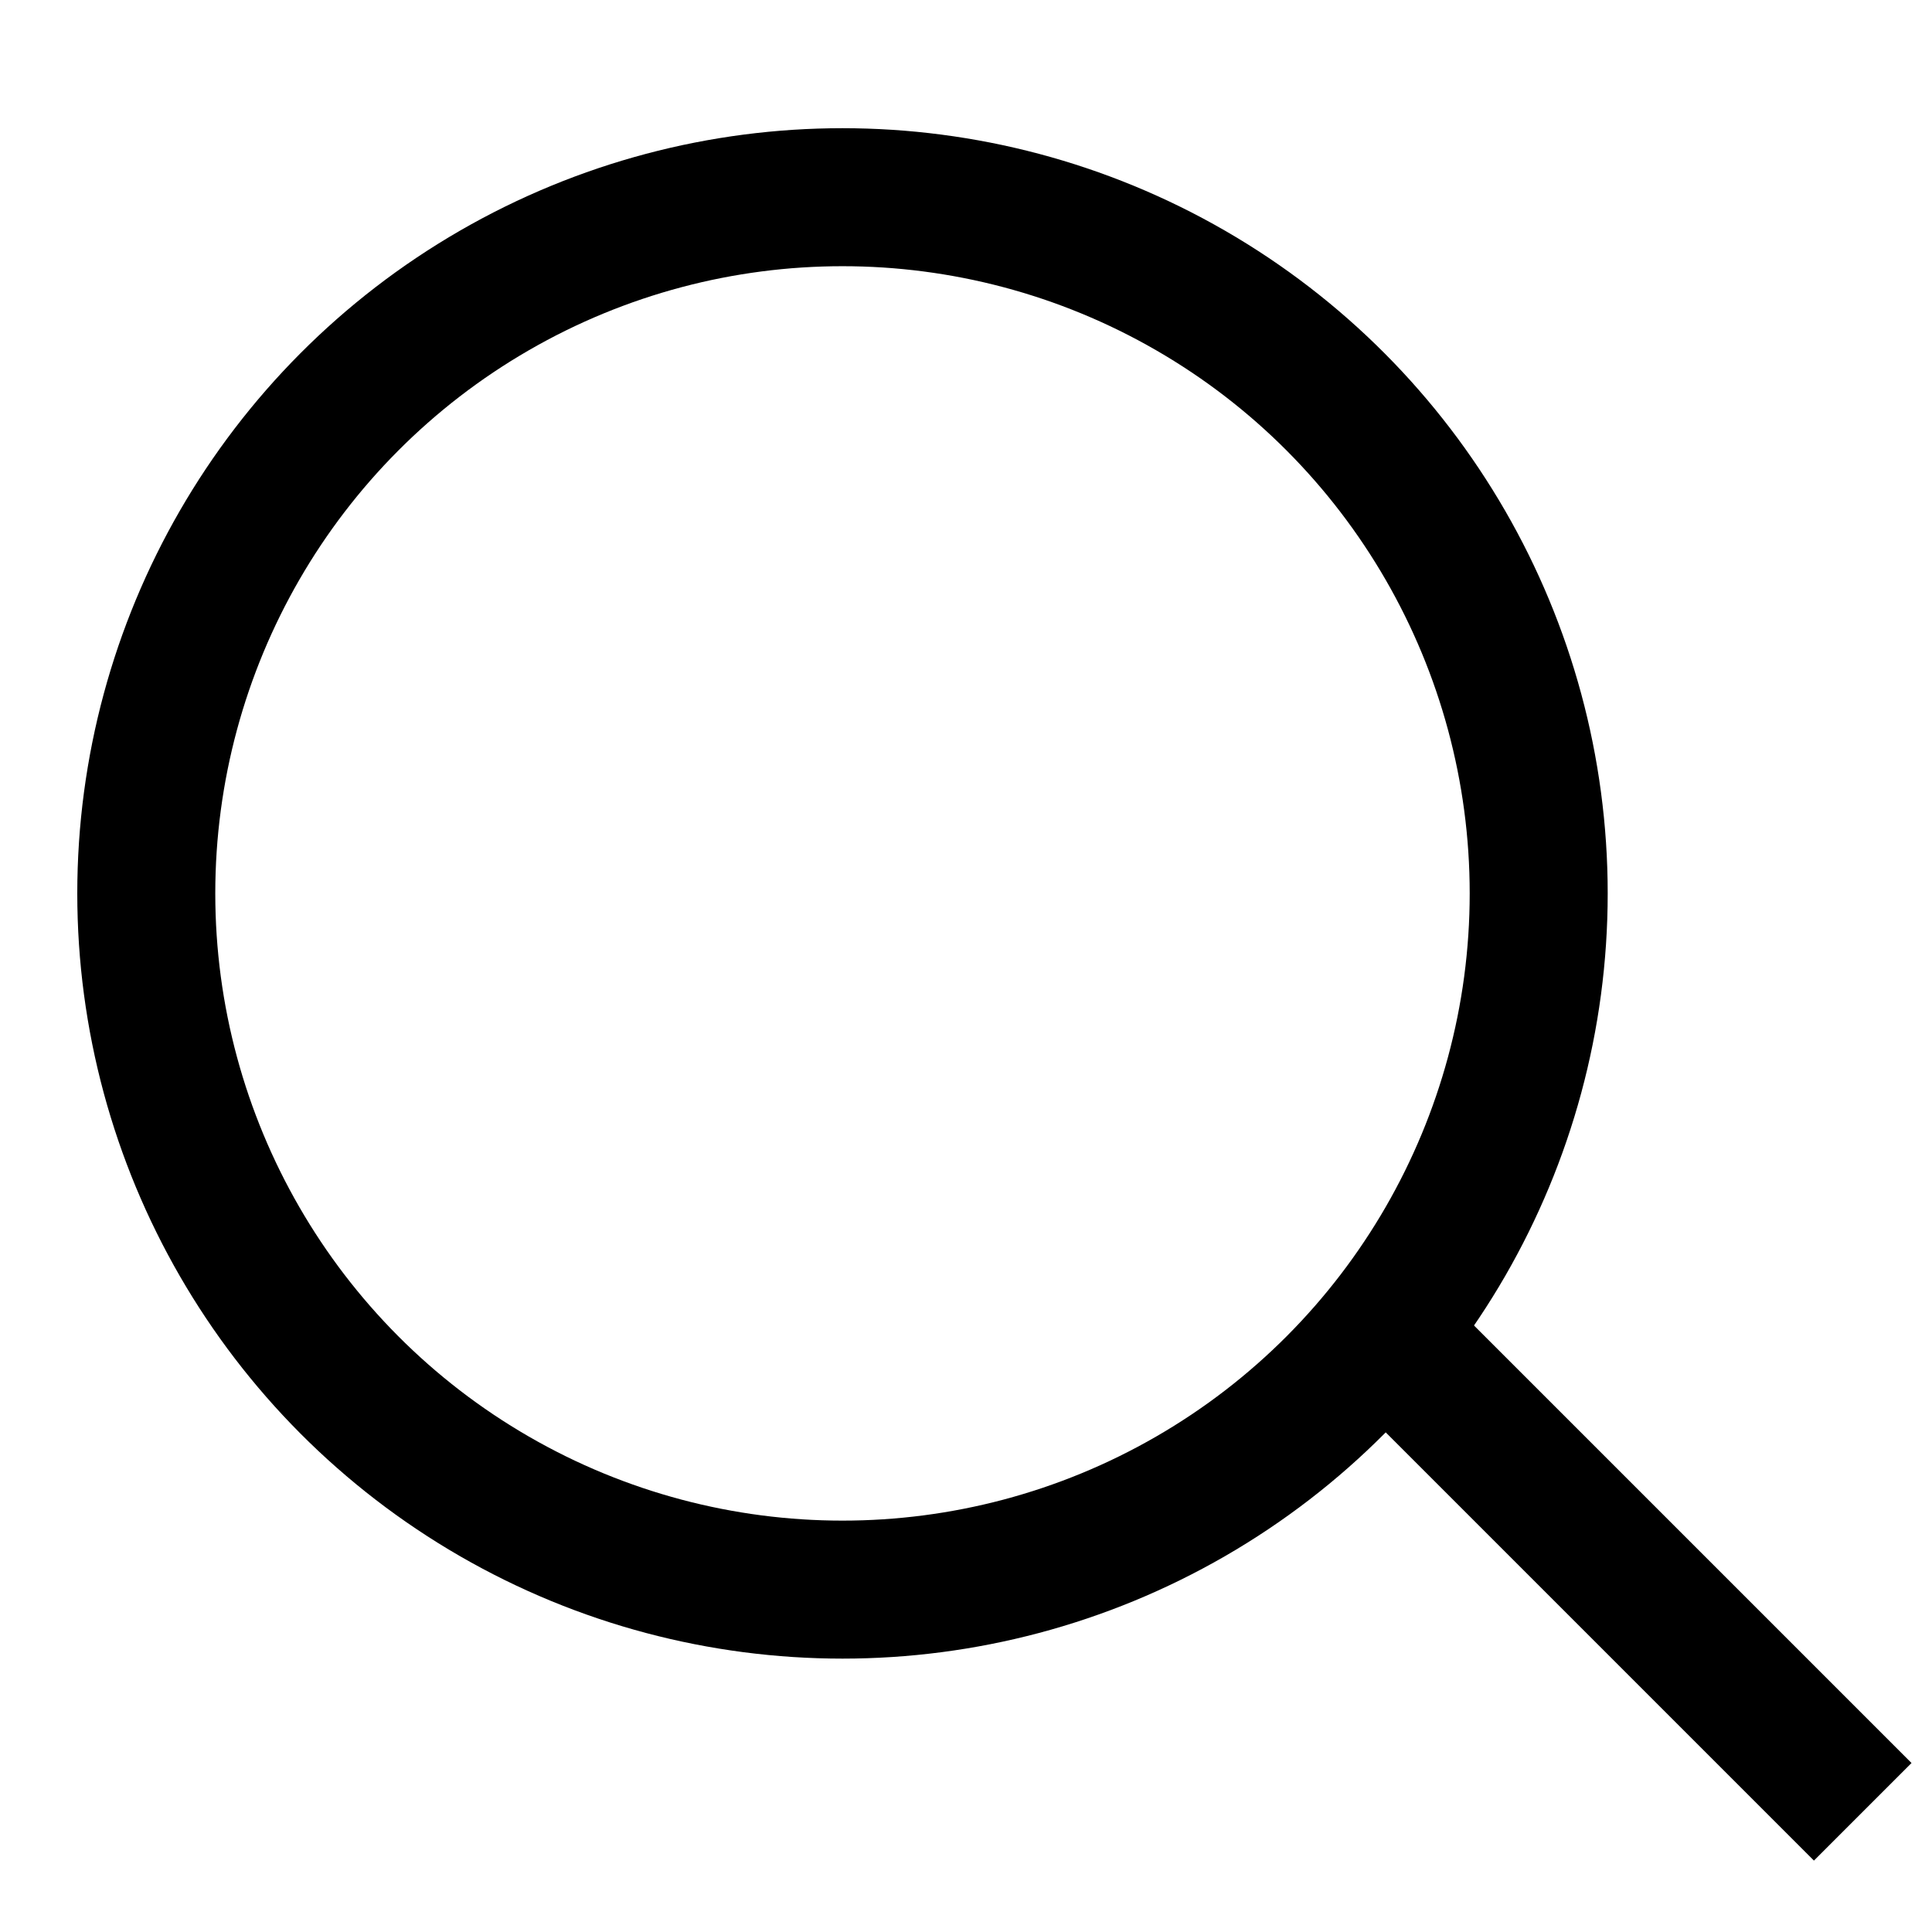 <svg xmlns="http://www.w3.org/2000/svg" width="14" height="14" viewBox="0 0 14 14">
  <g id="그룹_945" data-name="그룹 945" transform="translate(-1400 -215)">
    <g id="그룹_944" data-name="그룹 944" transform="translate(1400.56 215.929)">
      <g id="타원_1" data-name="타원 1" transform="translate(0)" fill="none" stroke="#000" stroke-width="1">
        <circle cx="5.545" cy="5.545" r="5.545" stroke="none"/>
        <circle cx="5.545" cy="5.545" r="5.045" fill="none"/>
      </g>
      <line id="선_1819" data-name="선 1819" x2="3.514" y2="3.514" transform="translate(9.424 8.686)" fill="none" stroke="#000" stroke-width="1"/>
    </g>
    <rect id="사각형_2032" data-name="사각형 2032" width="14" height="14" transform="translate(1400 215)" fill="none"/>
  </g>
</svg>
